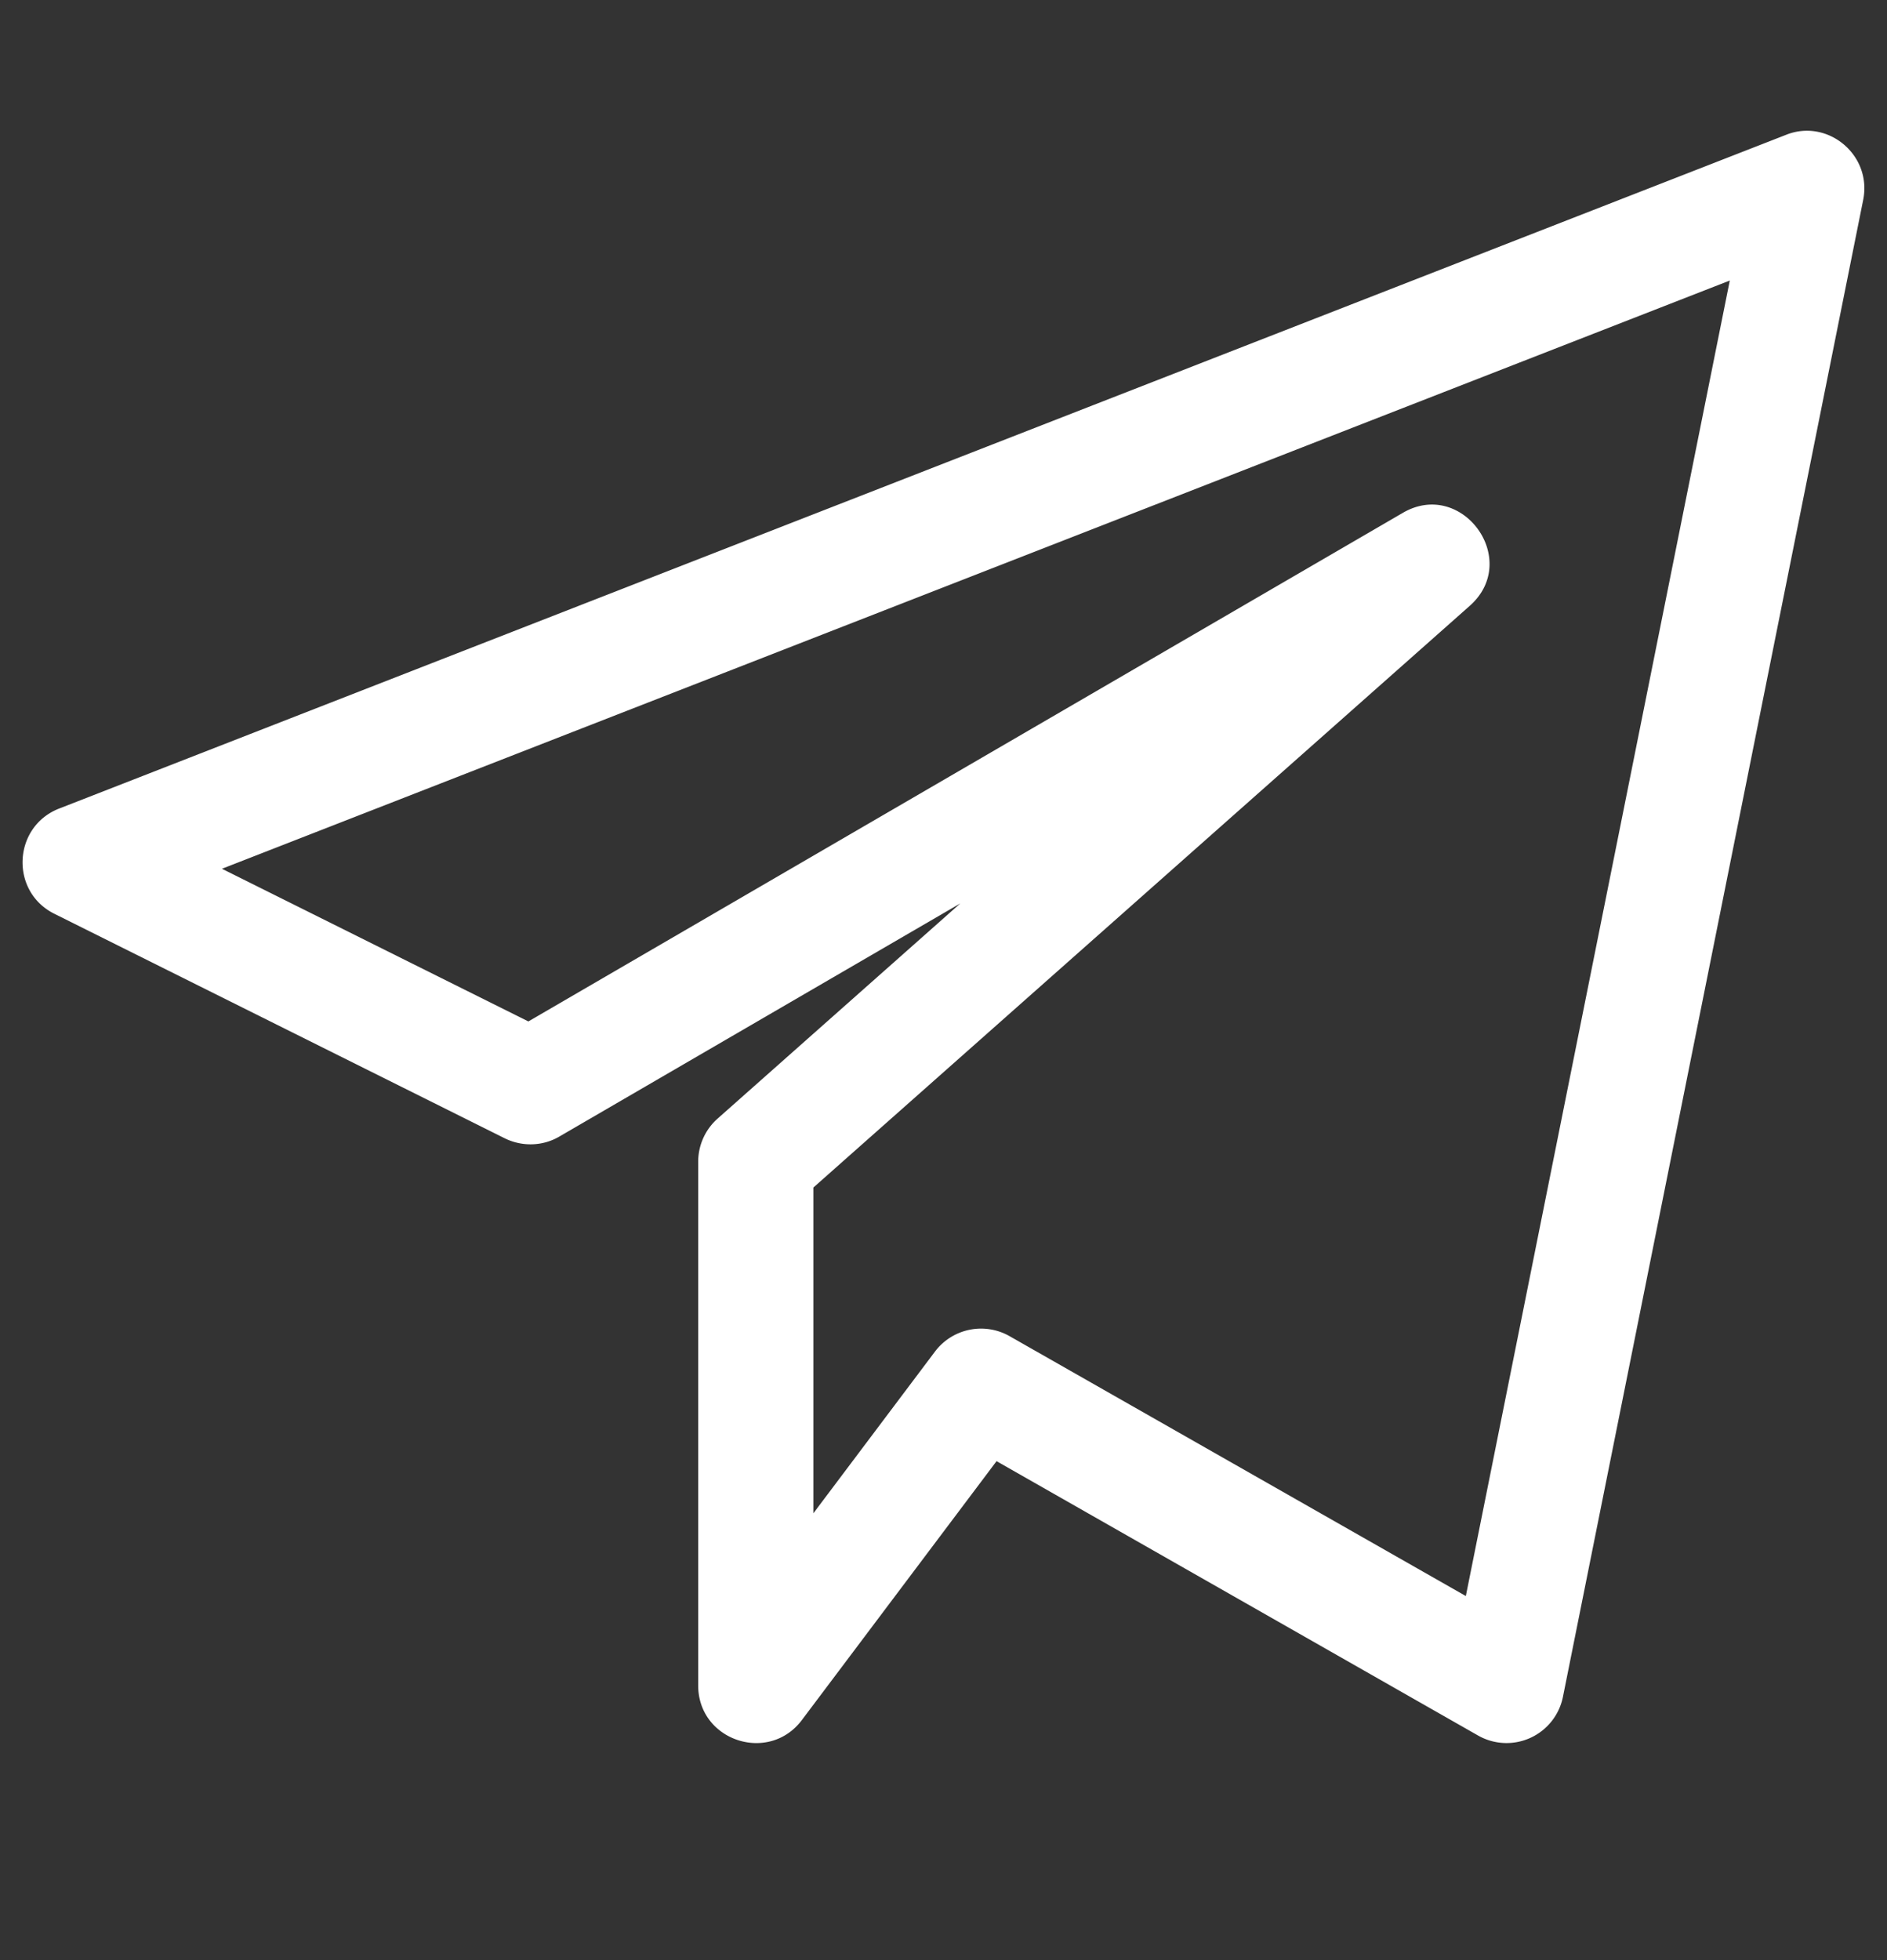 <svg width="26" height="27" fill="none" xmlns="http://www.w3.org/2000/svg"><rect width="100%" height="100%" fill="#333333" stroke="none"/><g clip-path="url(#clip0_101_26)"><path d="M.749 12.587l6.206 3.093c.24.118.524.11.753-.025l5.524-3.211-3.343 2.963A.794.794 0 009.62 16v7.217c0 .762.972 1.082 1.428.477l2.683-3.567 6.634 3.779a.793.793 0 001.17-.533l4.137-20.62c.124-.62-.492-1.126-1.065-.895L.814 11.138c-.638.25-.68 1.143-.065 1.449zm23.085-8.723l-3.637 18.121-6.287-3.58a.795.795 0 00-1.027.212l-1.676 2.228v-4.487l9.043-8.012c.716-.633-.107-1.76-.924-1.28L7.28 14.07l-4.222-2.103 20.774-8.102z" fill="#fff"/></g><defs><clipPath id="clip0_101_26"><path fill="#fff" transform="translate(.31 .747)" d="M0 0h25.379v25.379H0z"/></clipPath></defs></svg>
